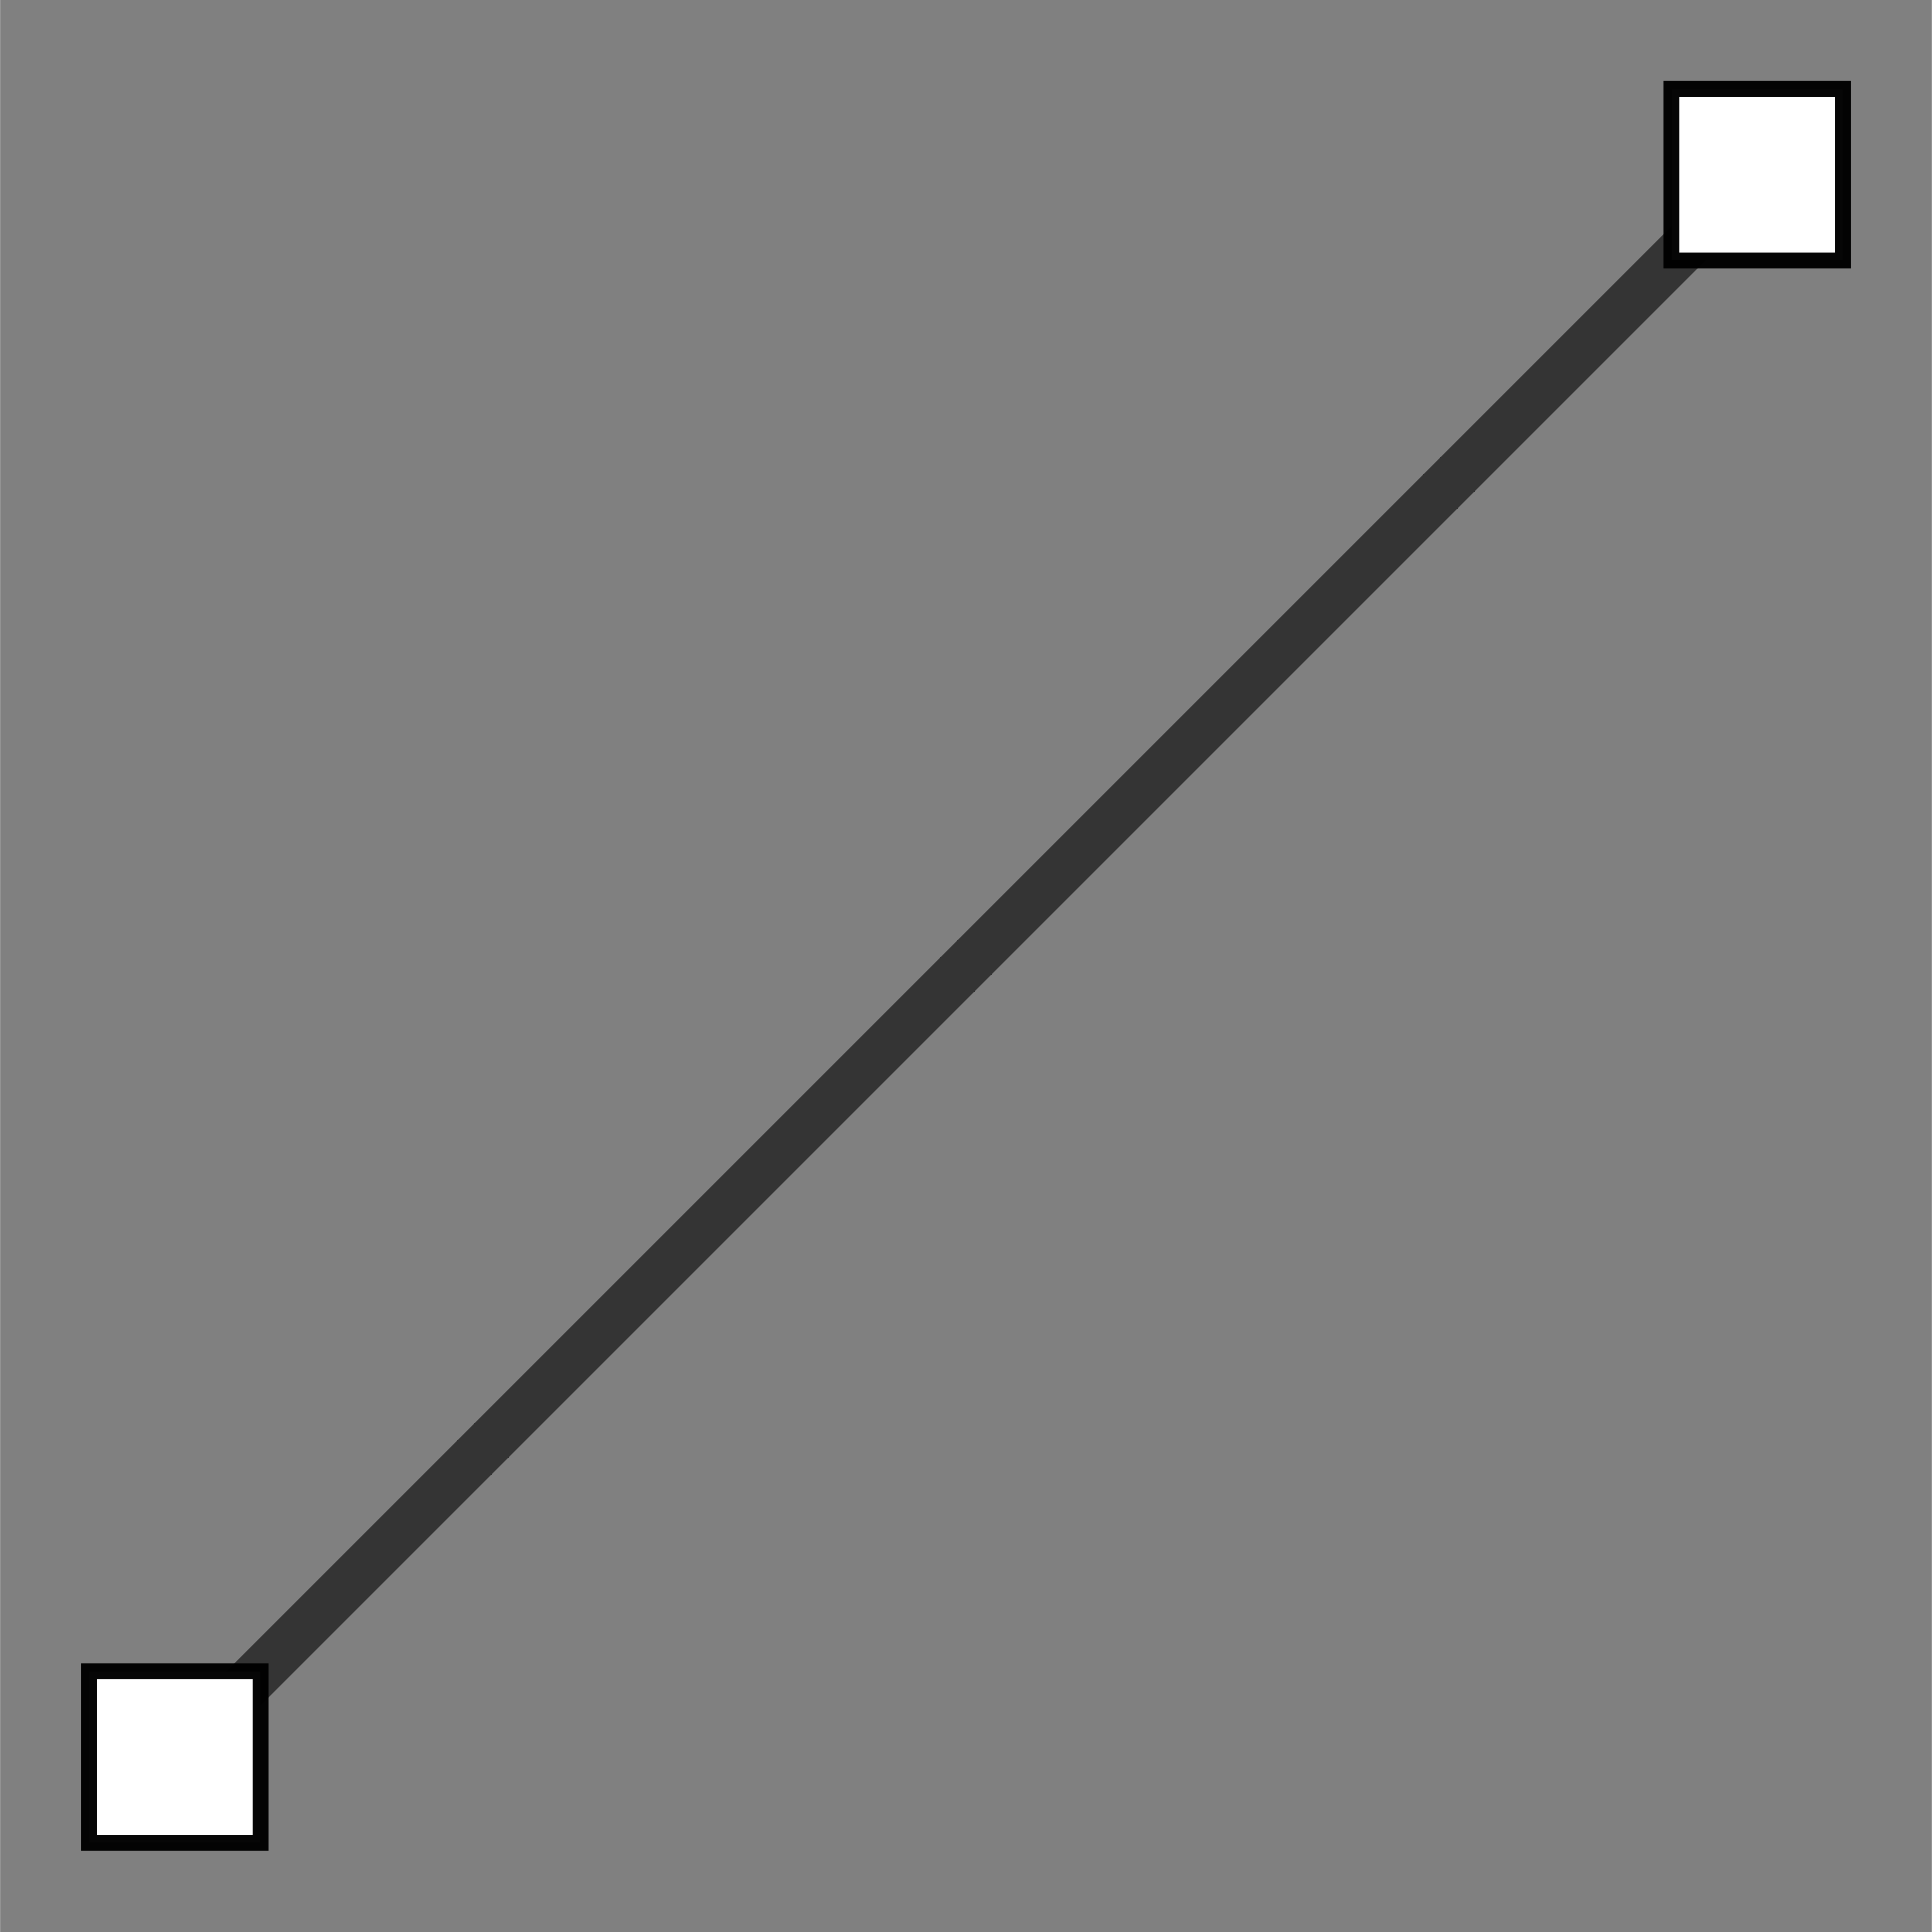 <?xml version="1.0" encoding="UTF-8" standalone="no"?>
<!-- Created with Inkscape (http://www.inkscape.org/) -->

<svg
   xmlns:dc="http://purl.org/dc/elements/1.1/"
   xmlns:cc="http://creativecommons.org/ns#"
   xmlns:rdf="http://www.w3.org/1999/02/22-rdf-syntax-ns#"
   xmlns:svg="http://www.w3.org/2000/svg"
   xmlns="http://www.w3.org/2000/svg"
   xmlns:sodipodi="http://sodipodi.sourceforge.net/DTD/sodipodi-0.dtd"
   xmlns:inkscape="http://www.inkscape.org/namespaces/inkscape"
   width="30"
   height="30"
   viewBox="0 0 7.937 7.938"
   version="1.1"
   id="svg8"
   inkscape:version="0.92.4 (5da689c313, 2019-01-14)"
   sodipodi:docname="line-is.svg">
  <rect x="0" y="0" width="7.937" height="7.938" fill="#808080" stroke="none"/>
  <defs
     id="defs2" />
  <sodipodi:namedview
     id="base"
     pagecolor="#ffffff"
     bordercolor="#666666"
     borderopacity="1.0"
     inkscape:pageopacity="0.0"
     inkscape:pageshadow="2"
     inkscape:zoom="11.313709"
     inkscape:cx="13.727671"
     inkscape:cy="21.558578"
     inkscape:document-units="px"
     inkscape:current-layer="layer2"
     showgrid="false"
     units="px"
     showguides="true"
     inkscape:guide-bbox="true"
     inkscape:snap-global="true"
     inkscape:snap-bbox="true"
     inkscape:object-paths="false"
     inkscape:snap-intersection-paths="false"
     inkscape:snap-smooth-nodes="false"
     inkscape:window-width="1366"
     inkscape:window-height="715"
     inkscape:window-x="-8"
     inkscape:window-y="-8"
     inkscape:window-maximized="1"
     inkscape:snap-object-midpoints="true">
    <sodipodi:guide
       position="3.969,3.969"
       orientation="1,0"
       id="guide819"
       inkscape:locked="true"
       inkscape:label=""
       inkscape:color="rgb(0,0,255)" />
    <sodipodi:guide
       position="3.969,3.969"
       orientation="0,1"
       id="guide821"
       inkscape:locked="true"
       inkscape:label=""
       inkscape:color="rgb(0,0,255)" />
  </sodipodi:namedview>
  <g
     inkscape:groupmode="layer"
     id="layer2"
     inkscape:label="PAINT">
    <path
       style="opacity:1;fill:none;fill-opacity:1;stroke:#333333;stroke-width:0.198;stroke-linecap:butt;stroke-linejoin:miter;stroke-miterlimit:4;stroke-dasharray:none;stroke-dashoffset:0;stroke-opacity:0.975;paint-order:stroke markers fill"
       d="M 0.718,7.219 7.219,0.718"
       id="path1147"
       inkscape:connector-curvature="0" />
    <rect
       style="opacity:1;fill:#ffffff;fill-opacity:1;stroke:#000000;stroke-width:0.066;stroke-linecap:butt;stroke-linejoin:miter;stroke-miterlimit:4;stroke-dasharray:none;stroke-dashoffset:0;stroke-opacity:0.975;paint-order:stroke markers fill"
       id="rect1155"
       width="0.704"
       height="0.704"
       x="0.366"
       y="6.867" />
    <rect
       y="0.366"
       x="6.867"
       height="0.704"
       width="0.704"
       id="rect1159"
       style="opacity:1;fill:#ffffff;fill-opacity:1;stroke:#000000;stroke-width:0.066;stroke-linecap:butt;stroke-linejoin:miter;stroke-miterlimit:4;stroke-dasharray:none;stroke-dashoffset:0;stroke-opacity:0.975;paint-order:stroke markers fill" />
  </g>
</svg>
